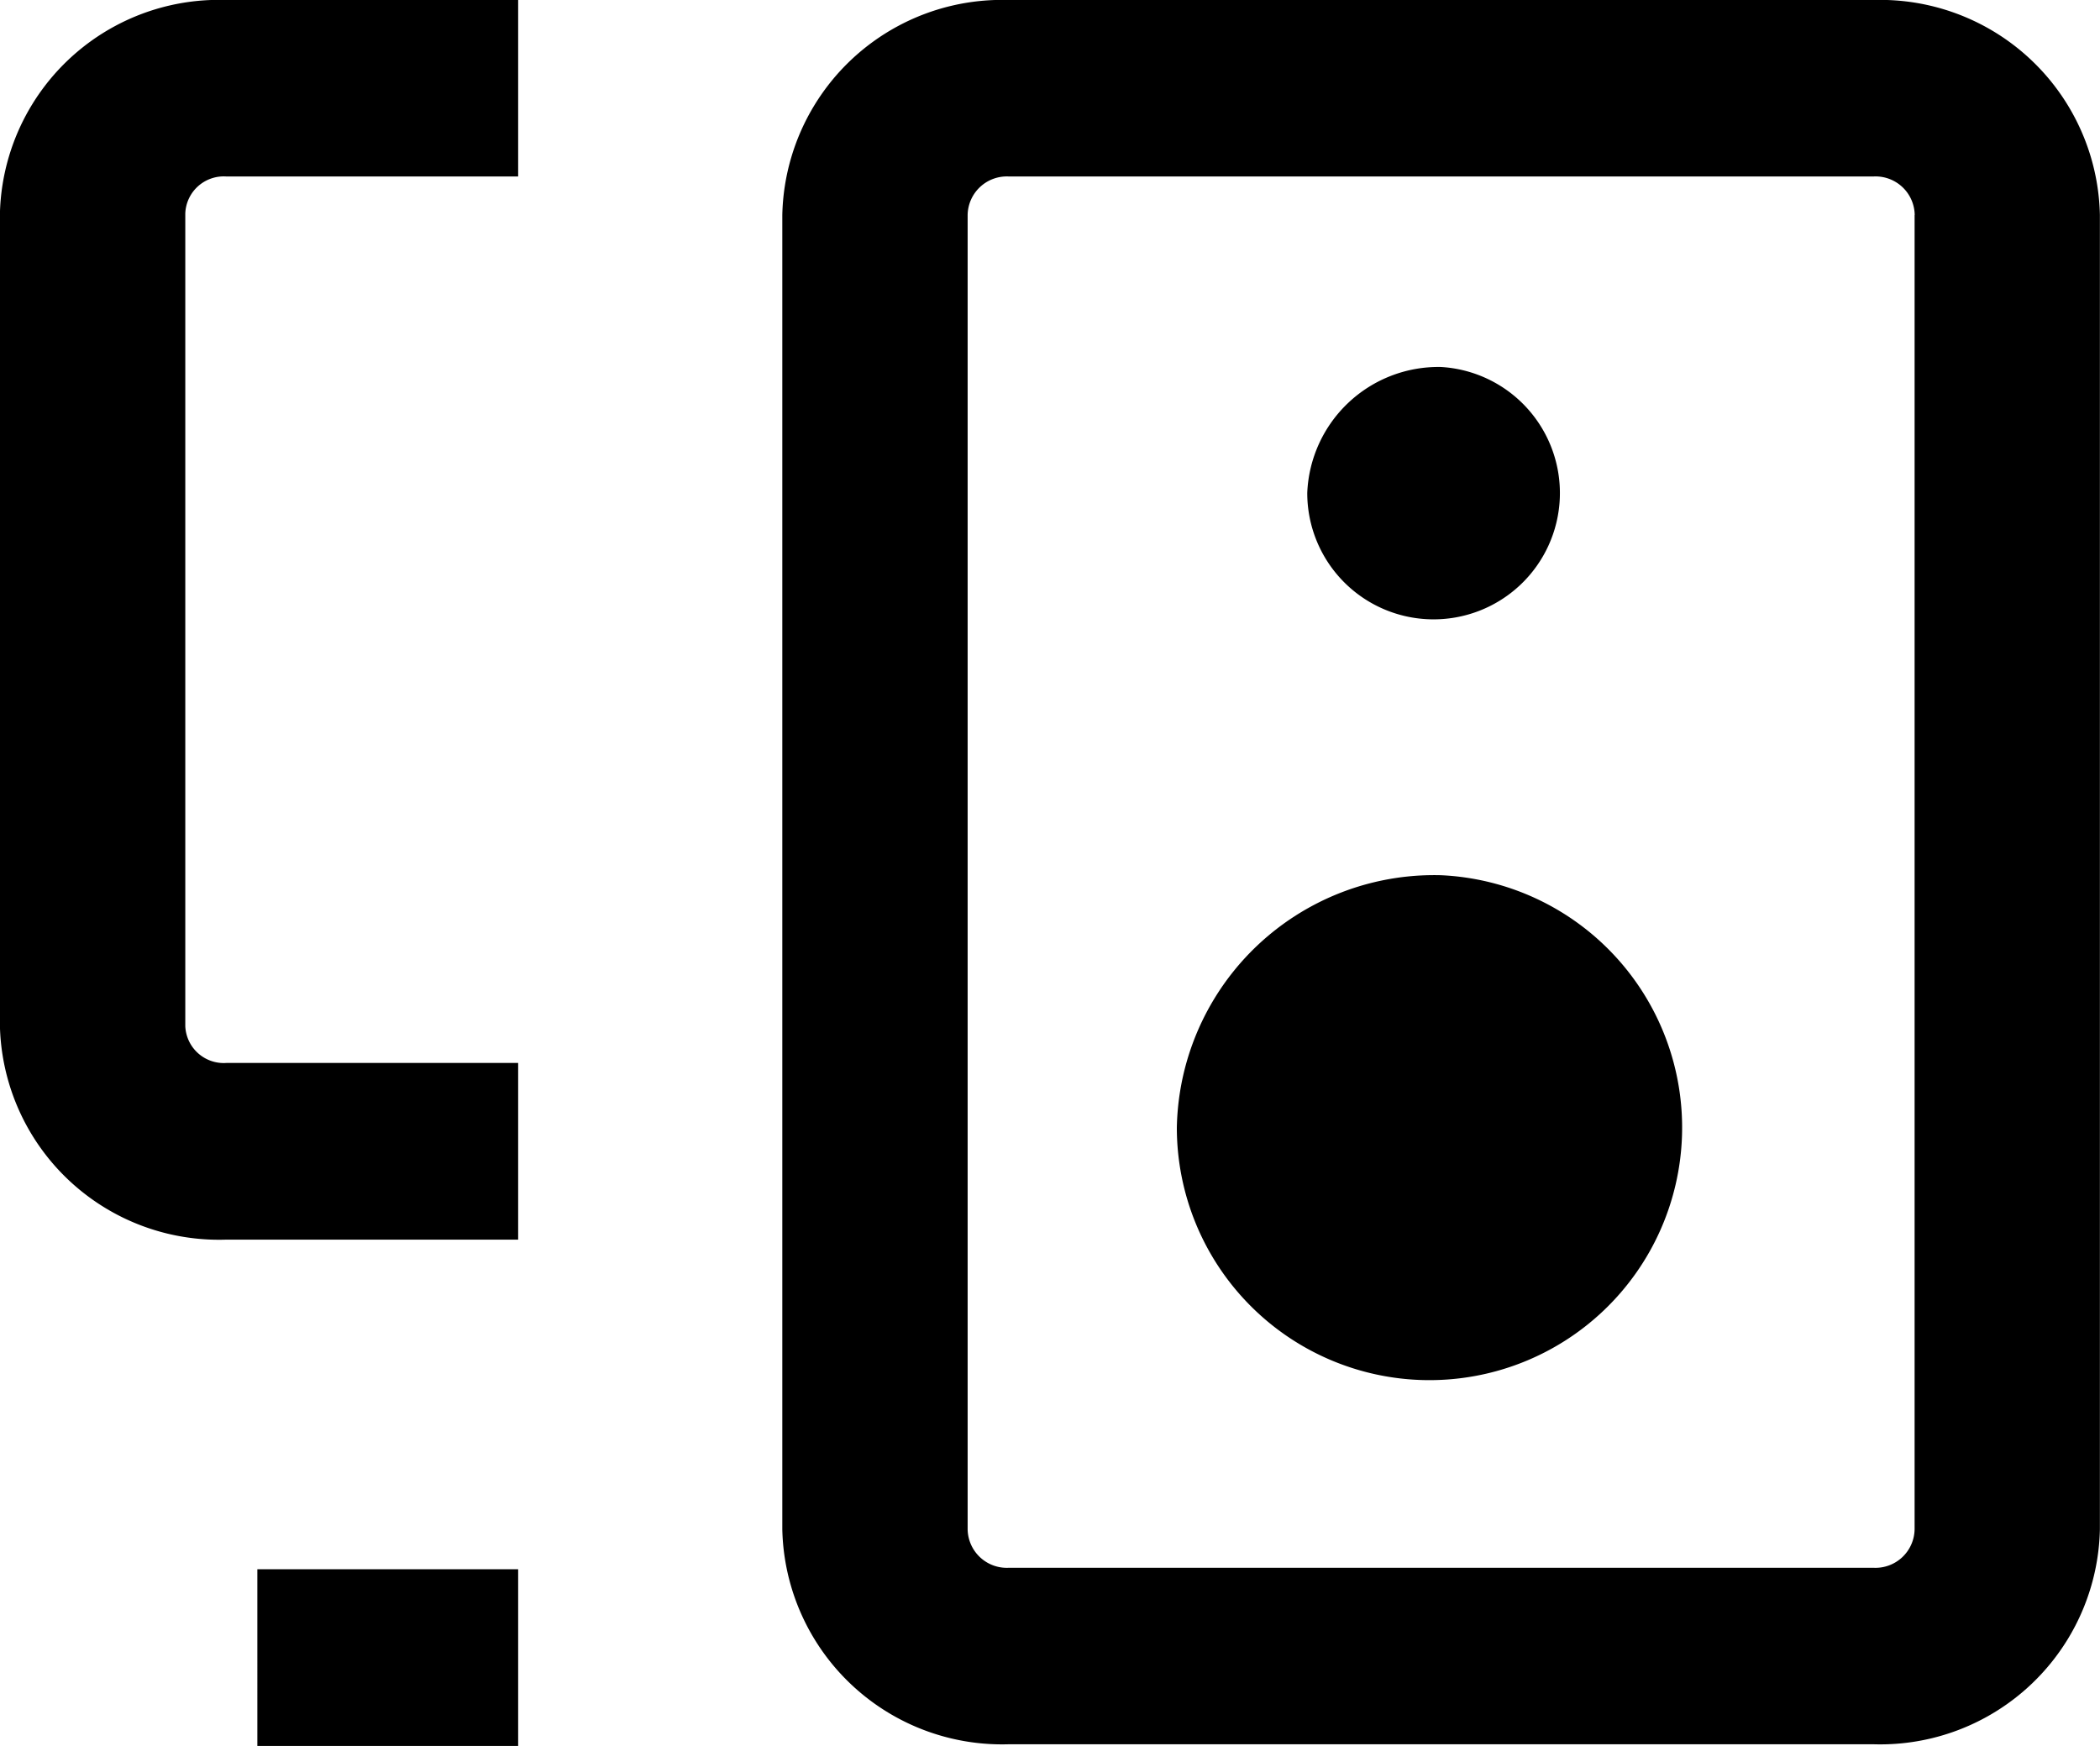 <svg xmlns="http://www.w3.org/2000/svg" width="58.401" height="48.564" viewBox="0 0 58.401 48.564">
  <path id="Devices" d="M516.936,378.3h4.676v-4.918h-7.253V378.3ZM565.6,335.712a6.112,6.112,0,0,0-6.3-5.979H535.258a6.112,6.112,0,0,0-6.3,5.979v36.56a6.112,6.112,0,0,0,6.3,5.979H559.3a6.111,6.111,0,0,0,6.3-5.979Zm-5.153,0v36.56a1.089,1.089,0,0,1-1.145,1.07H535.258a1.09,1.09,0,0,1-1.146-1.07v-36.56a1.09,1.09,0,0,1,1.146-1.07H559.3A1.089,1.089,0,0,1,560.45,335.712Zm-13.169,18.366a7.026,7.026,0,1,1-7.348,7.014A7.158,7.158,0,0,1,547.281,354.078Zm-28.246-24.345H513.5a6.092,6.092,0,0,0-6.3,5.934v22.612a6.093,6.093,0,0,0,6.3,5.935h8.112V359.3H513.5a1.071,1.071,0,0,1-1.145-1.026V335.667a1.071,1.071,0,0,1,1.145-1.025h8.112v-4.909Zm28.246,10.208a3.513,3.513,0,1,1-3.721,3.5A3.652,3.652,0,0,1,547.281,339.941Z" transform="translate(-507.202 -329.733)" fill-rule="evenodd"/>
</svg>

